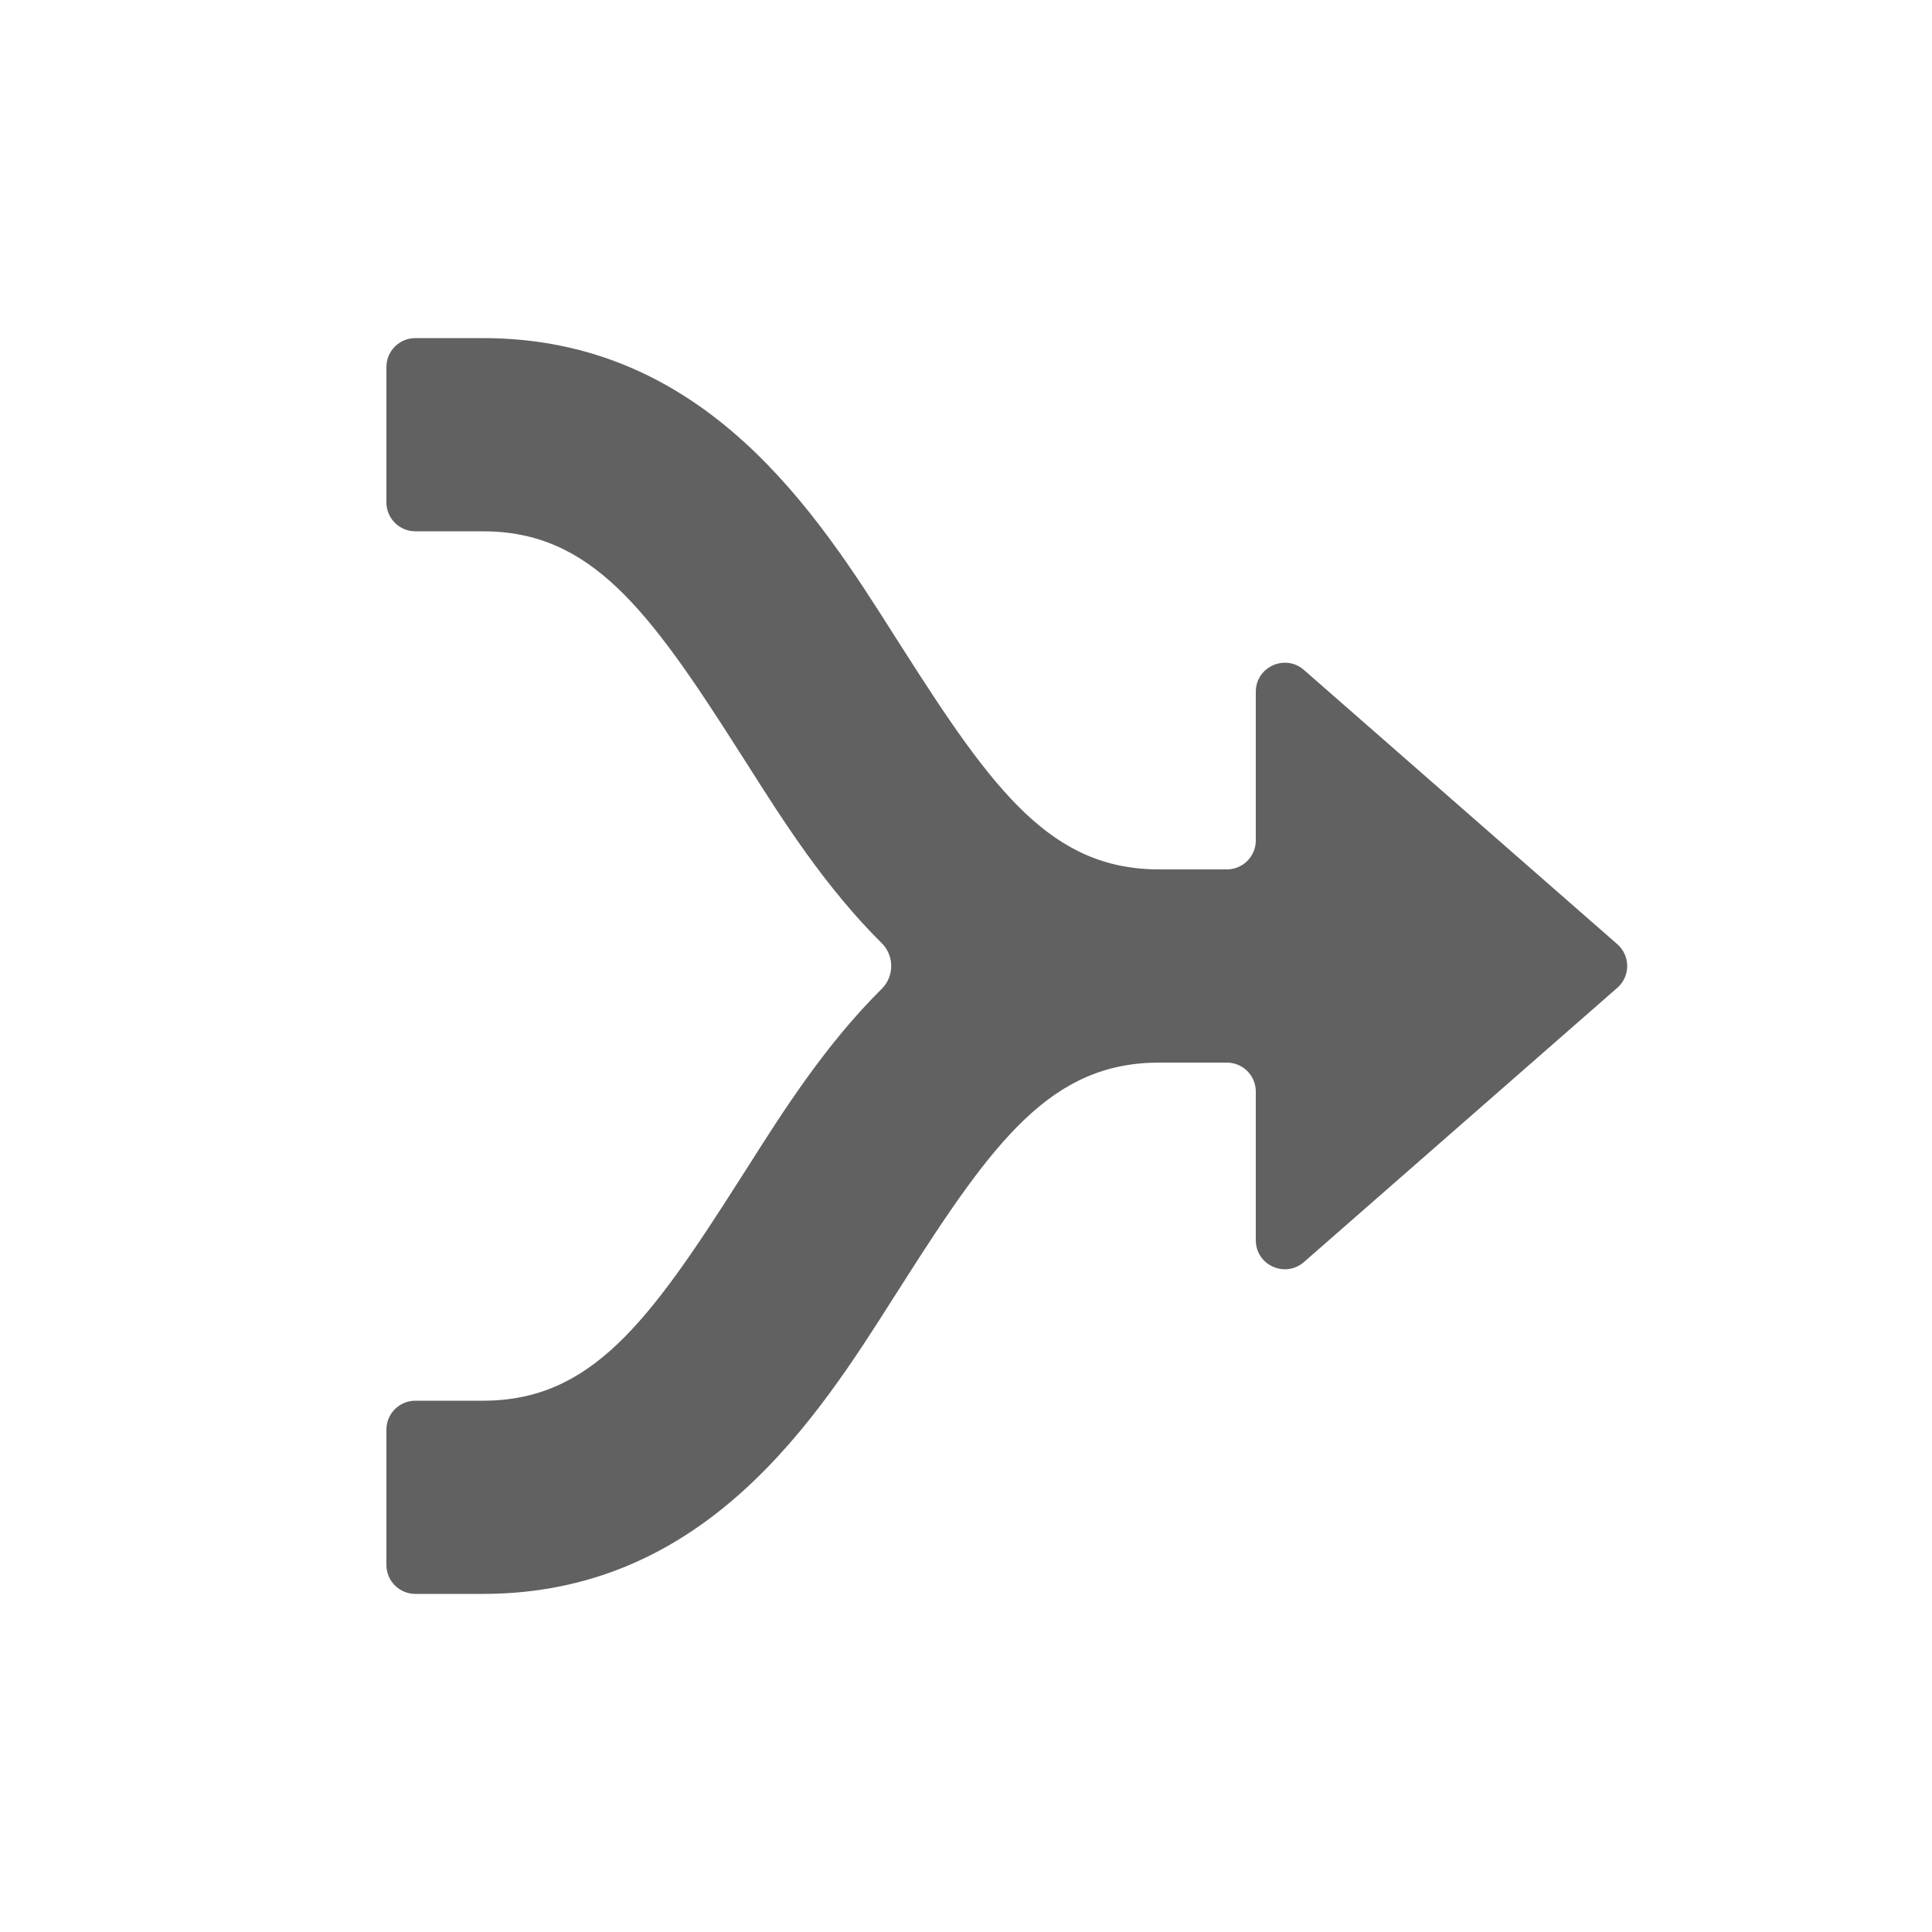 <svg viewBox="0 0 20 20" fill="none" xmlns="http://www.w3.org/2000/svg"><path fill-rule="evenodd" clip-rule="evenodd" d="M4 3.8C4 3.634 4.134 3.5 4.3 3.5H5C7.306 3.5 8.46 5.32 9.262 6.585L9.344 6.713C10.288 8.197 10.885 9 12 9H12.7C12.866 9 13 8.866 13 8.7V7.161C13 6.903 13.304 6.766 13.498 6.935L16.742 9.774C16.879 9.894 16.879 10.106 16.742 10.226L13.498 13.065C13.304 13.234 13 13.097 13 12.839V11.3C13 11.134 12.866 11 12.7 11H12C10.885 11 10.288 11.803 9.344 13.287L9.262 13.415C8.46 14.68 7.306 16.5 5 16.5H4.3C4.134 16.5 4 16.366 4 16.2V14.8C4 14.634 4.134 14.5 4.3 14.5H5C6.115 14.5 6.712 13.697 7.656 12.213L7.738 12.085C8.103 11.509 8.542 10.817 9.129 10.235C9.258 10.107 9.258 9.893 9.129 9.765C8.542 9.183 8.103 8.491 7.738 7.915L7.656 7.787C6.712 6.303 6.115 5.5 5 5.5H4.3C4.134 5.5 4 5.366 4 5.2V3.8Z" fill="#616161"/></svg>
